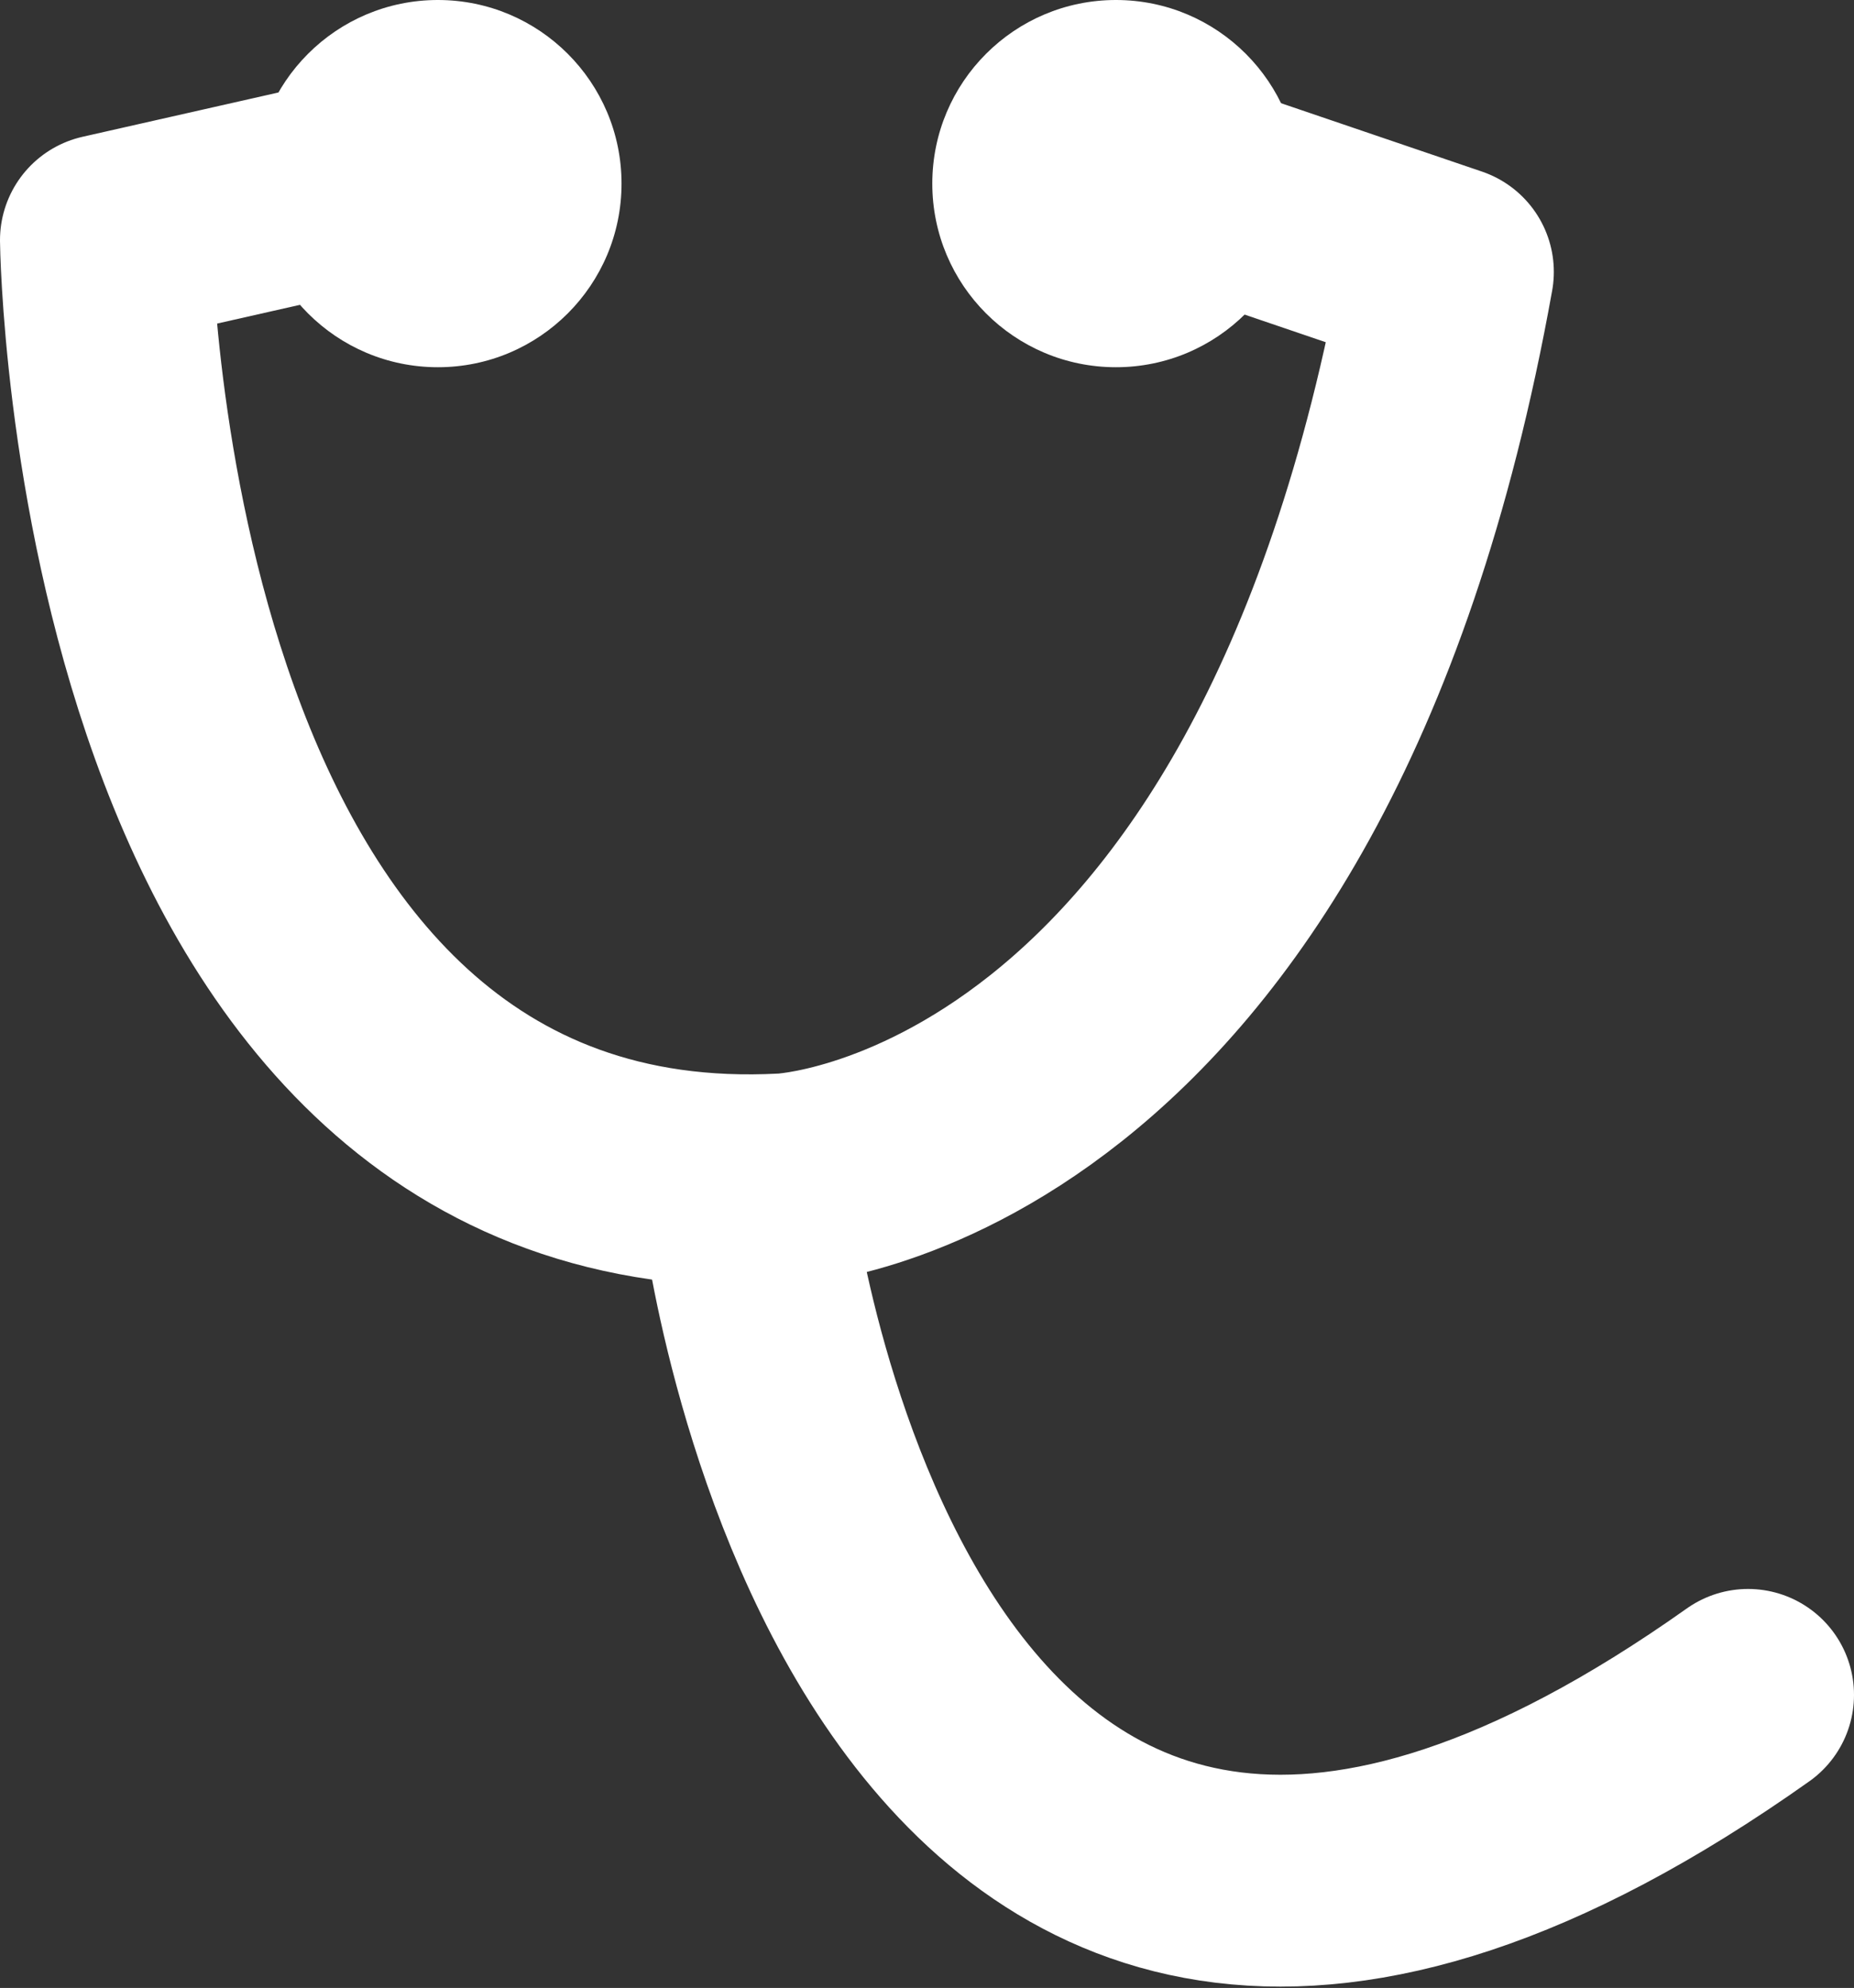<svg xmlns="http://www.w3.org/2000/svg" width="52.5" height="56.3" viewBox="0 0 52.5 56.3"><rect x="0" y="0" width="52.5" height="56.3" fill="#333333" stroke="none"/><path fill="none" stroke="#FFF" stroke-width="6" stroke-linecap="round" stroke-miterlimit="10" d="M21.2 34.4S25.1 65.3 49.5 48"/><path fill="none" stroke="#FFF" stroke-width="6" stroke-linecap="round" stroke-linejoin="round" stroke-miterlimit="10" d="M11.4 4.9L3 6.8s.3 27.6 19.2 26.6c0 0 14.3-.6 18.8-25.7l-9.4-3.2"/><circle fill="#FFF" cx="12.4" cy="5.2" r="5.2"/><circle fill="#FFF" cx="31.6" cy="5.2" r="5.2"/></svg>
